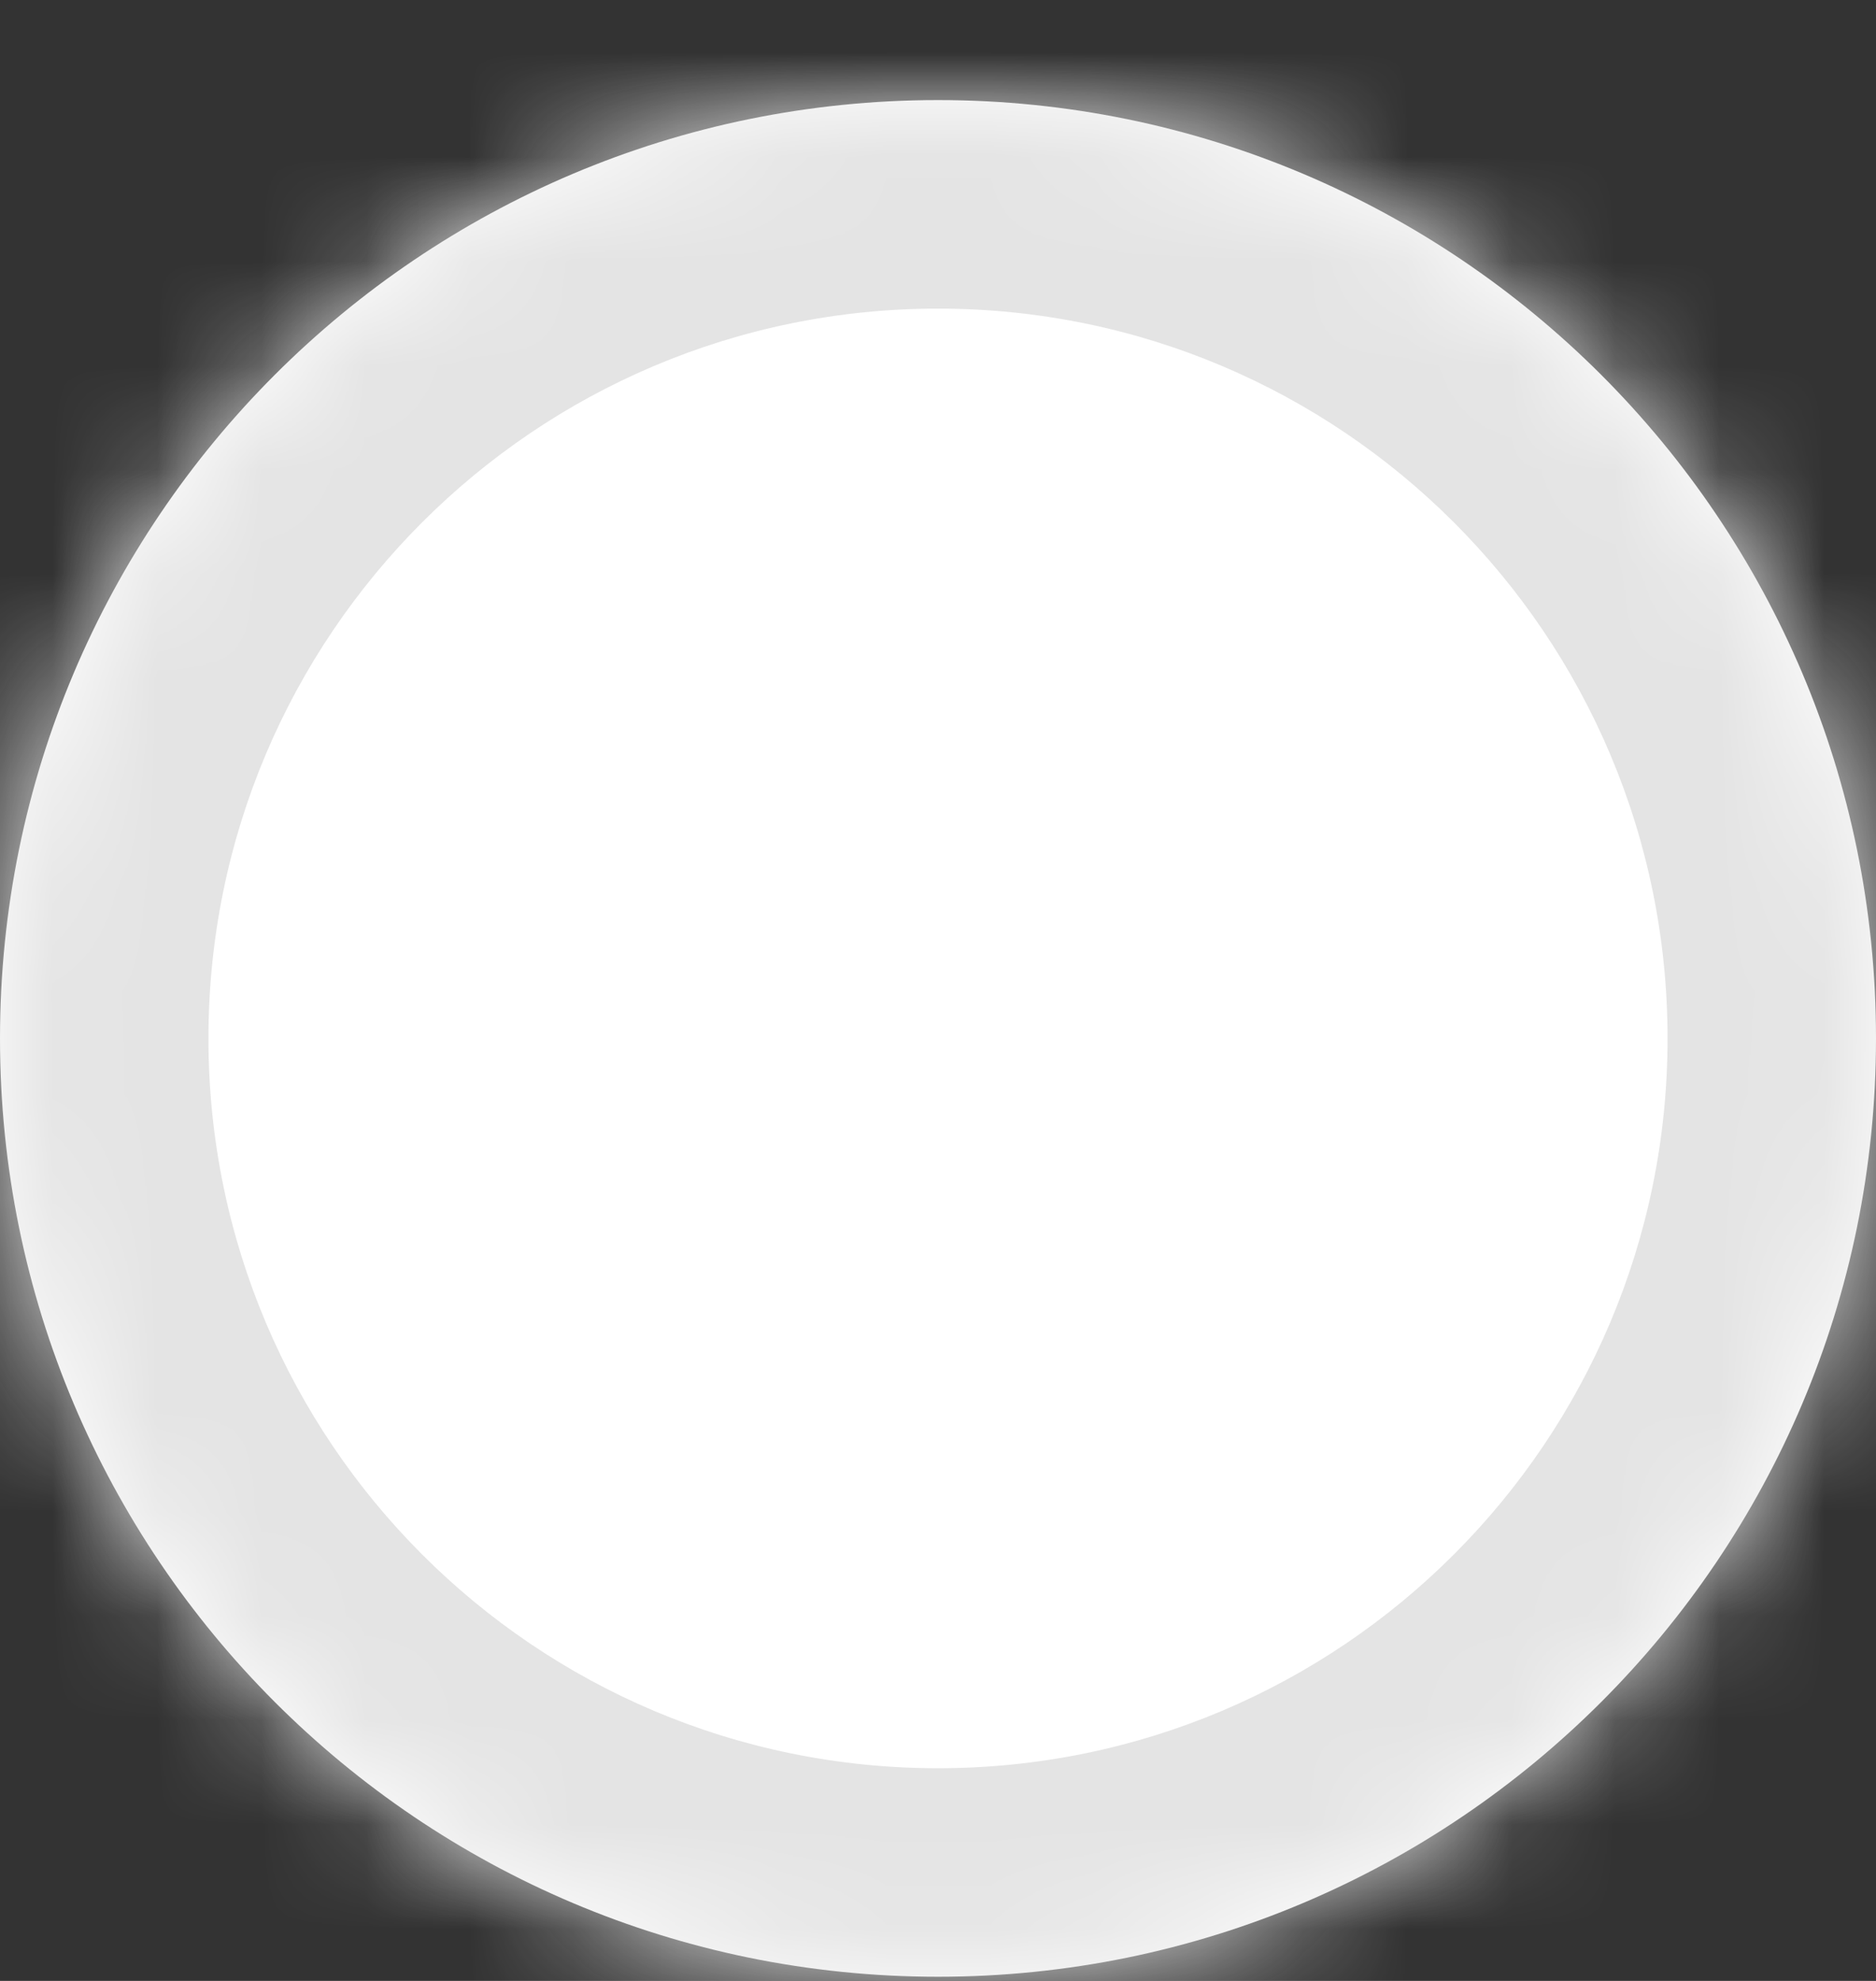 <svg width="18" height="19" viewBox="0 0 18 19" fill="none" xmlns="http://www.w3.org/2000/svg">
<rect x="0" y="0" width="18" height="19" fill="#333333" stroke="none"/>
<mask id="path-1-inside-1_1_3720" fill="white">
<path d="M0 9.96C0 4.989 4.029 0.96 9 0.96C13.971 0.96 18 4.989 18 9.96C18 14.931 13.971 18.96 9 18.96C4.029 18.96 0 14.931 0 9.96Z"/>
</mask>
<path d="M0 9.96C0 4.989 4.029 0.96 9 0.96C13.971 0.96 18 4.989 18 9.96C18 14.931 13.971 18.96 9 18.96C4.029 18.96 0 14.931 0 9.96Z" fill="white"/>
<path d="M9 16.96C5.134 16.96 2 13.826 2 9.96H-2C-2 16.035 2.925 20.96 9 20.96V16.96ZM16 9.96C16 13.826 12.866 16.96 9 16.96V20.96C15.075 20.96 20 16.035 20 9.96H16ZM9 2.96C12.866 2.96 16 6.094 16 9.96H20C20 3.885 15.075 -1.04 9 -1.04V2.96ZM9 -1.04C2.925 -1.04 -2 3.885 -2 9.96H2C2 6.094 5.134 2.96 9 2.96V-1.04Z" fill="#E4E4E4" mask="url(#path-1-inside-1_1_3720)"/>
</svg>
